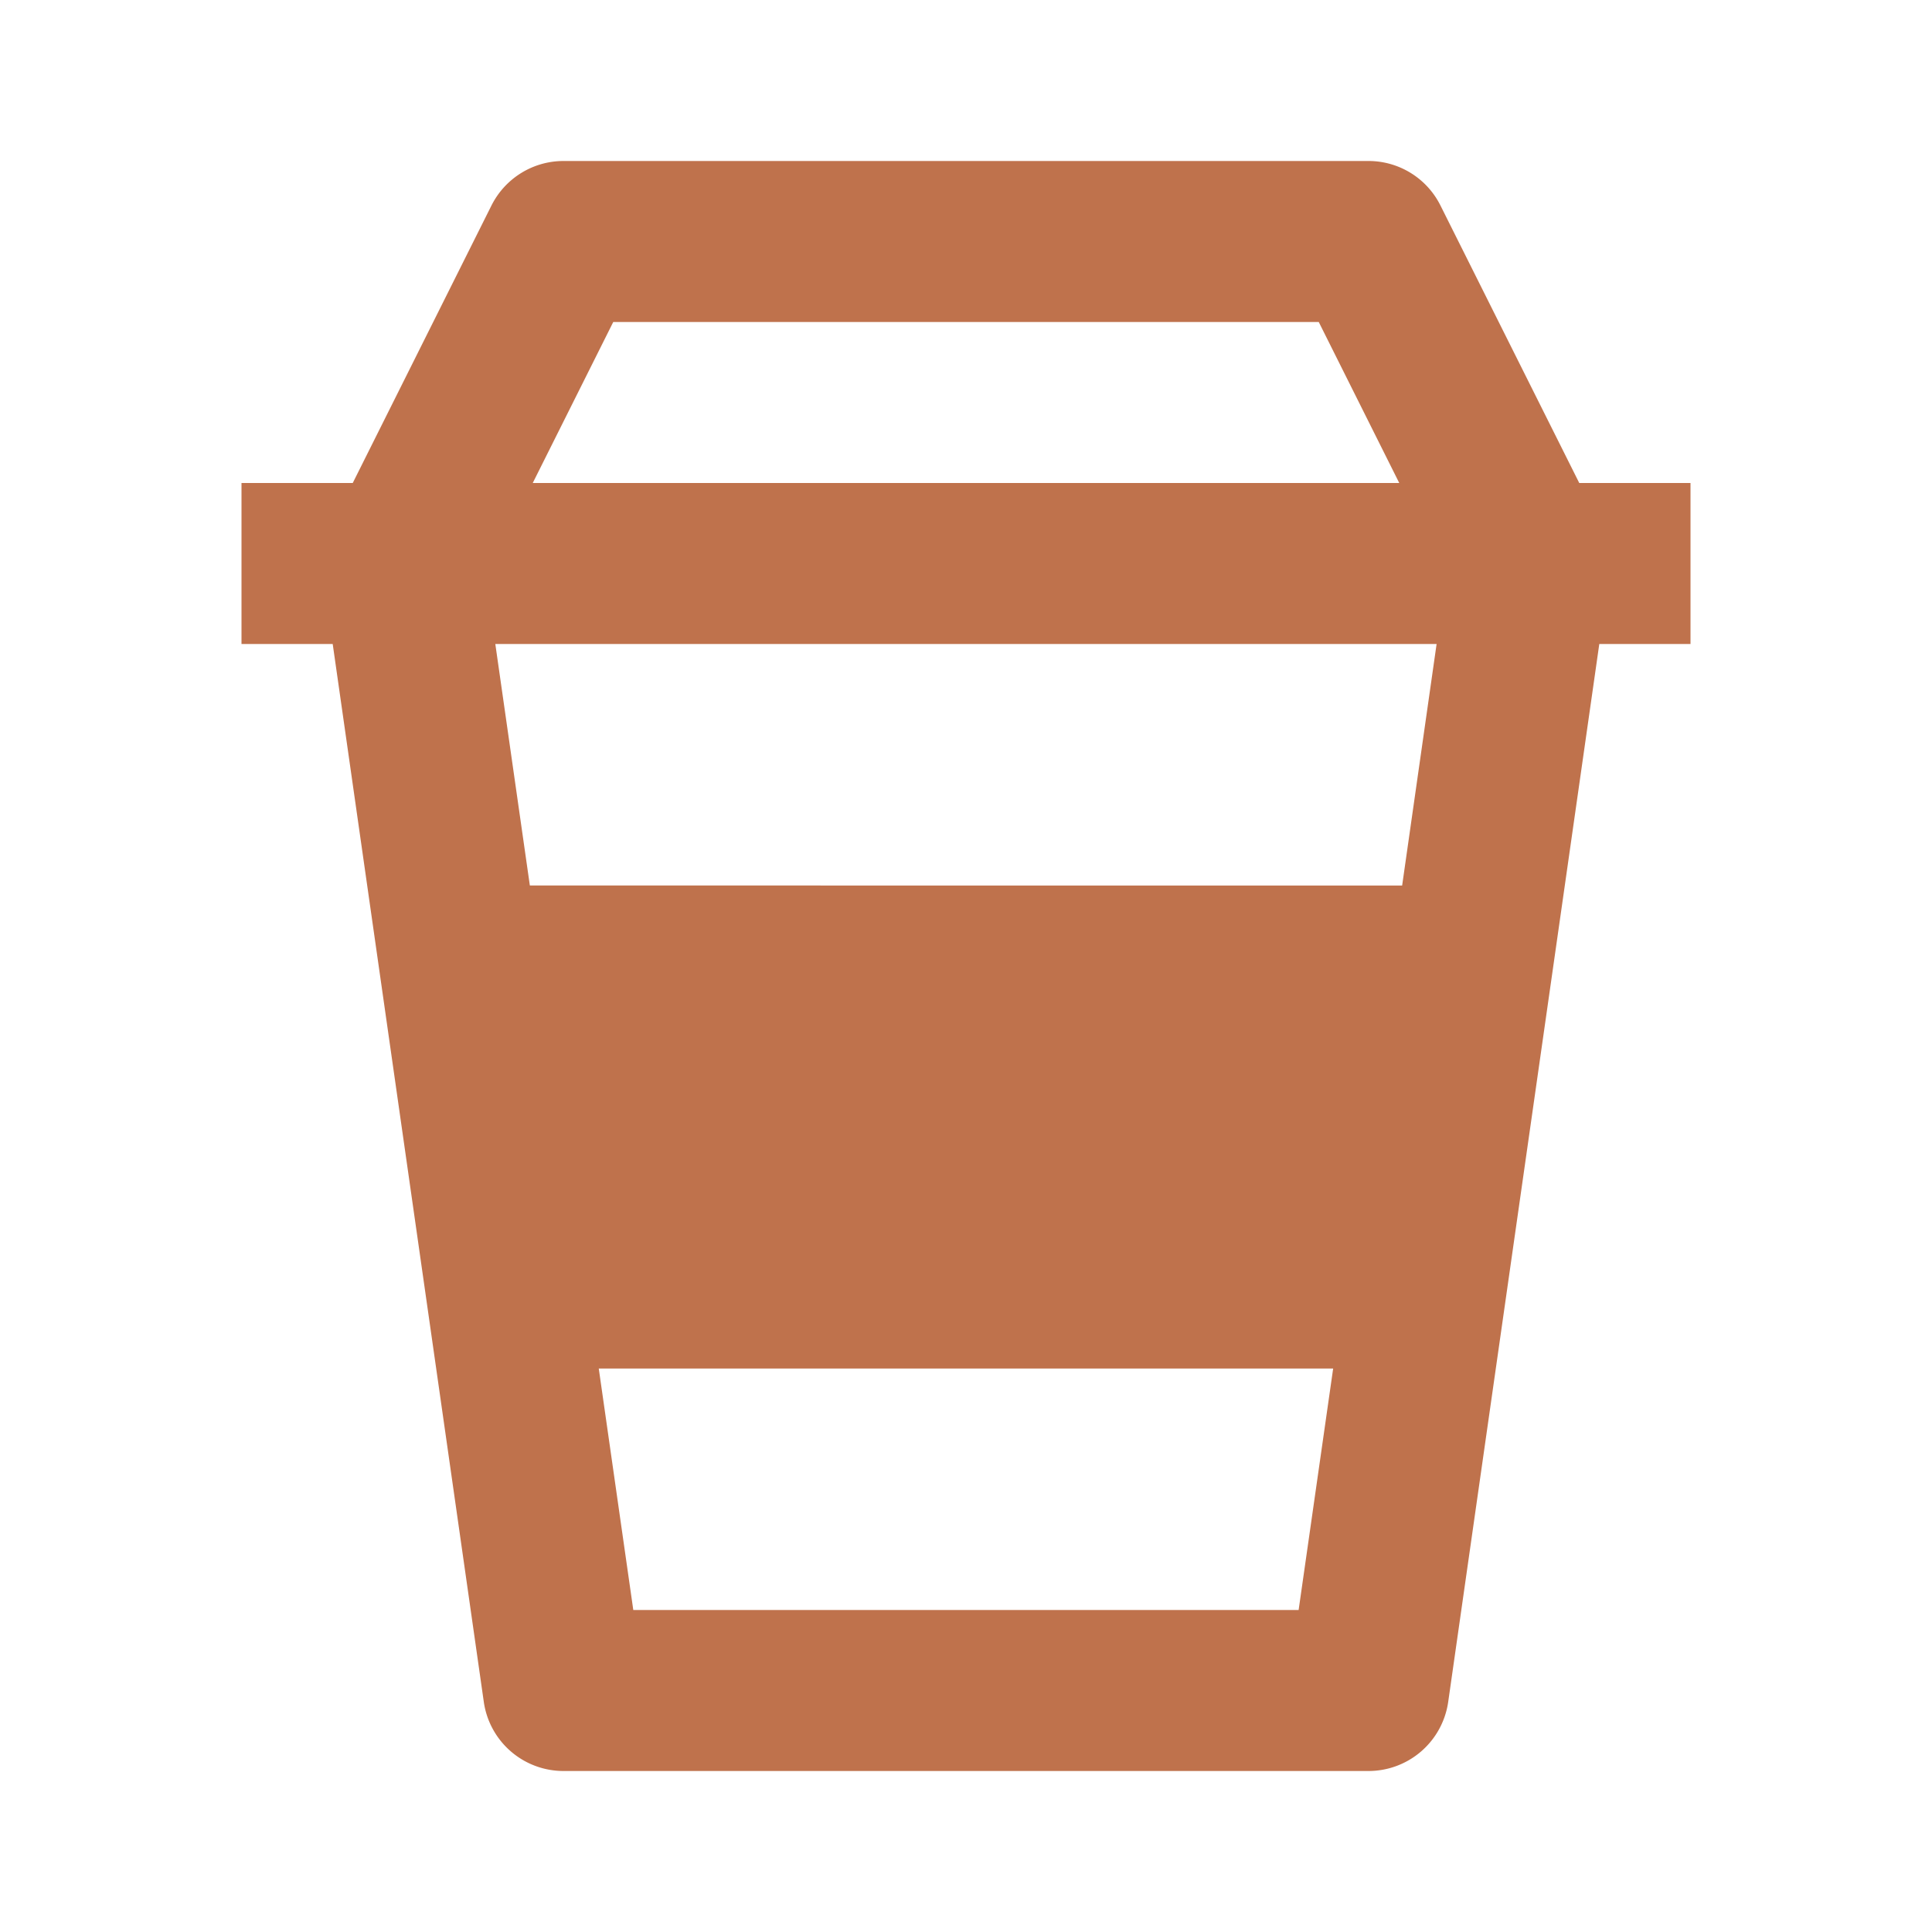 <svg xmlns="http://www.w3.org/2000/svg" width="24" height="24" viewBox="0 0 24 24" style="fill: rgba(191, 114, 76, 1);transform: ;msFilter:;"><path d="M7 22h10a1 1 0 0 0 .99-.858L19.867 8H21V6h-1.382l-1.724-3.447A.998.998 0 0 0 17 2H7c-.379 0-.725.214-.895.553L4.382 6H3v2h1.133L6.01 21.142A1 1 0 0 0 7 22zm10.418-11H6.582l-.429-3h11.693l-.428 3zm-9.551 9-.429-3h9.123l-.429 3H7.867zM7.618 4h8.764l1 2H6.618l1-2z"></path></svg>